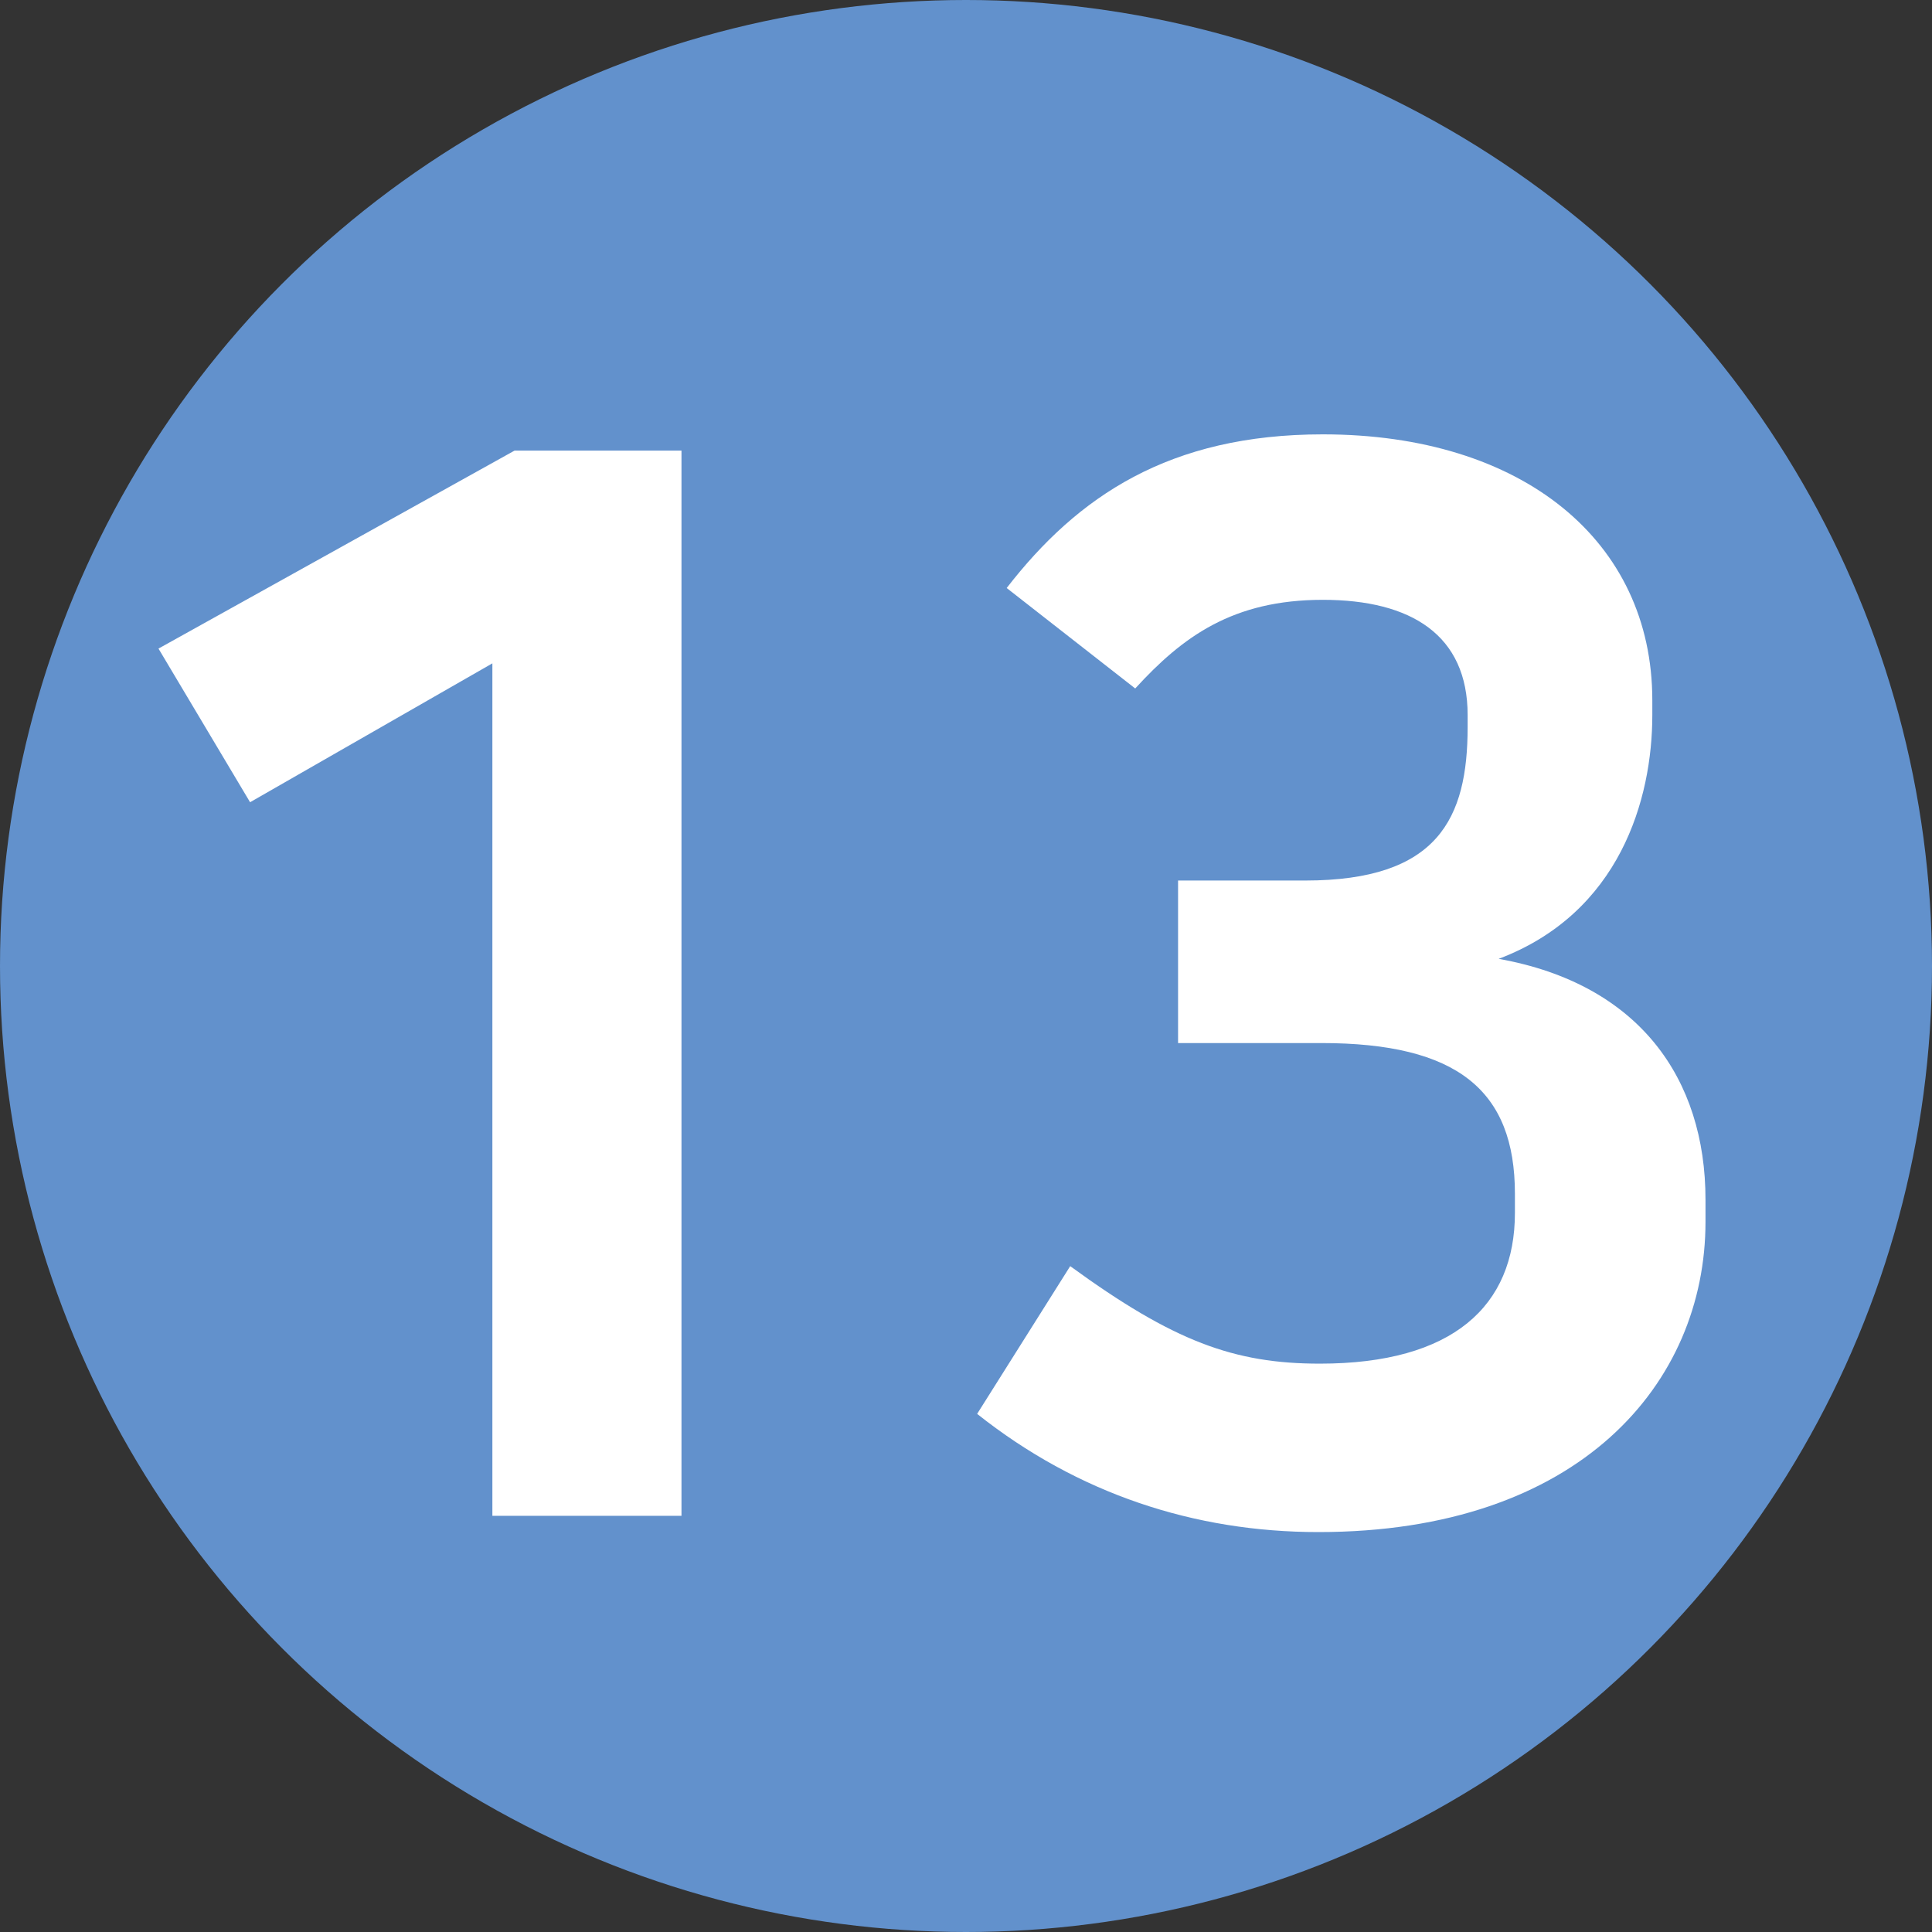 <svg width="34" height="34" viewBox="0 0 34 34" fill="none" xmlns="http://www.w3.org/2000/svg">
<rect x="0" y="0" width="34" height="34" fill="#333333" stroke="none"/>
<circle cx="17" cy="17" r="17" fill="#6291CC"/>
<path d="M11.993 26.676H8.665V11.674L4.401 14.118L2.789 11.414L9.055 7.93H11.993V26.676ZM19.978 12.116L17.716 10.348C18.964 8.736 20.576 7.644 23.28 7.644C26.79 7.644 29.078 9.516 29.078 12.324V12.584C29.078 14.066 28.506 16.068 26.374 16.874C28.844 17.316 30.014 18.98 30.014 21.112V21.502C30.014 24.336 27.804 26.962 23.202 26.962C21.018 26.962 18.964 26.286 17.196 24.882L18.834 22.282C20.654 23.608 21.72 23.998 23.228 23.998C25.568 23.998 26.66 22.984 26.66 21.346V21.008C26.66 19.188 25.646 18.356 23.254 18.356H20.732V15.496H22.968C25.308 15.496 25.828 14.404 25.828 12.792V12.584C25.828 11.18 24.84 10.556 23.28 10.556C21.694 10.556 20.81 11.206 19.978 12.116Z" fill="white"/>
</svg>
